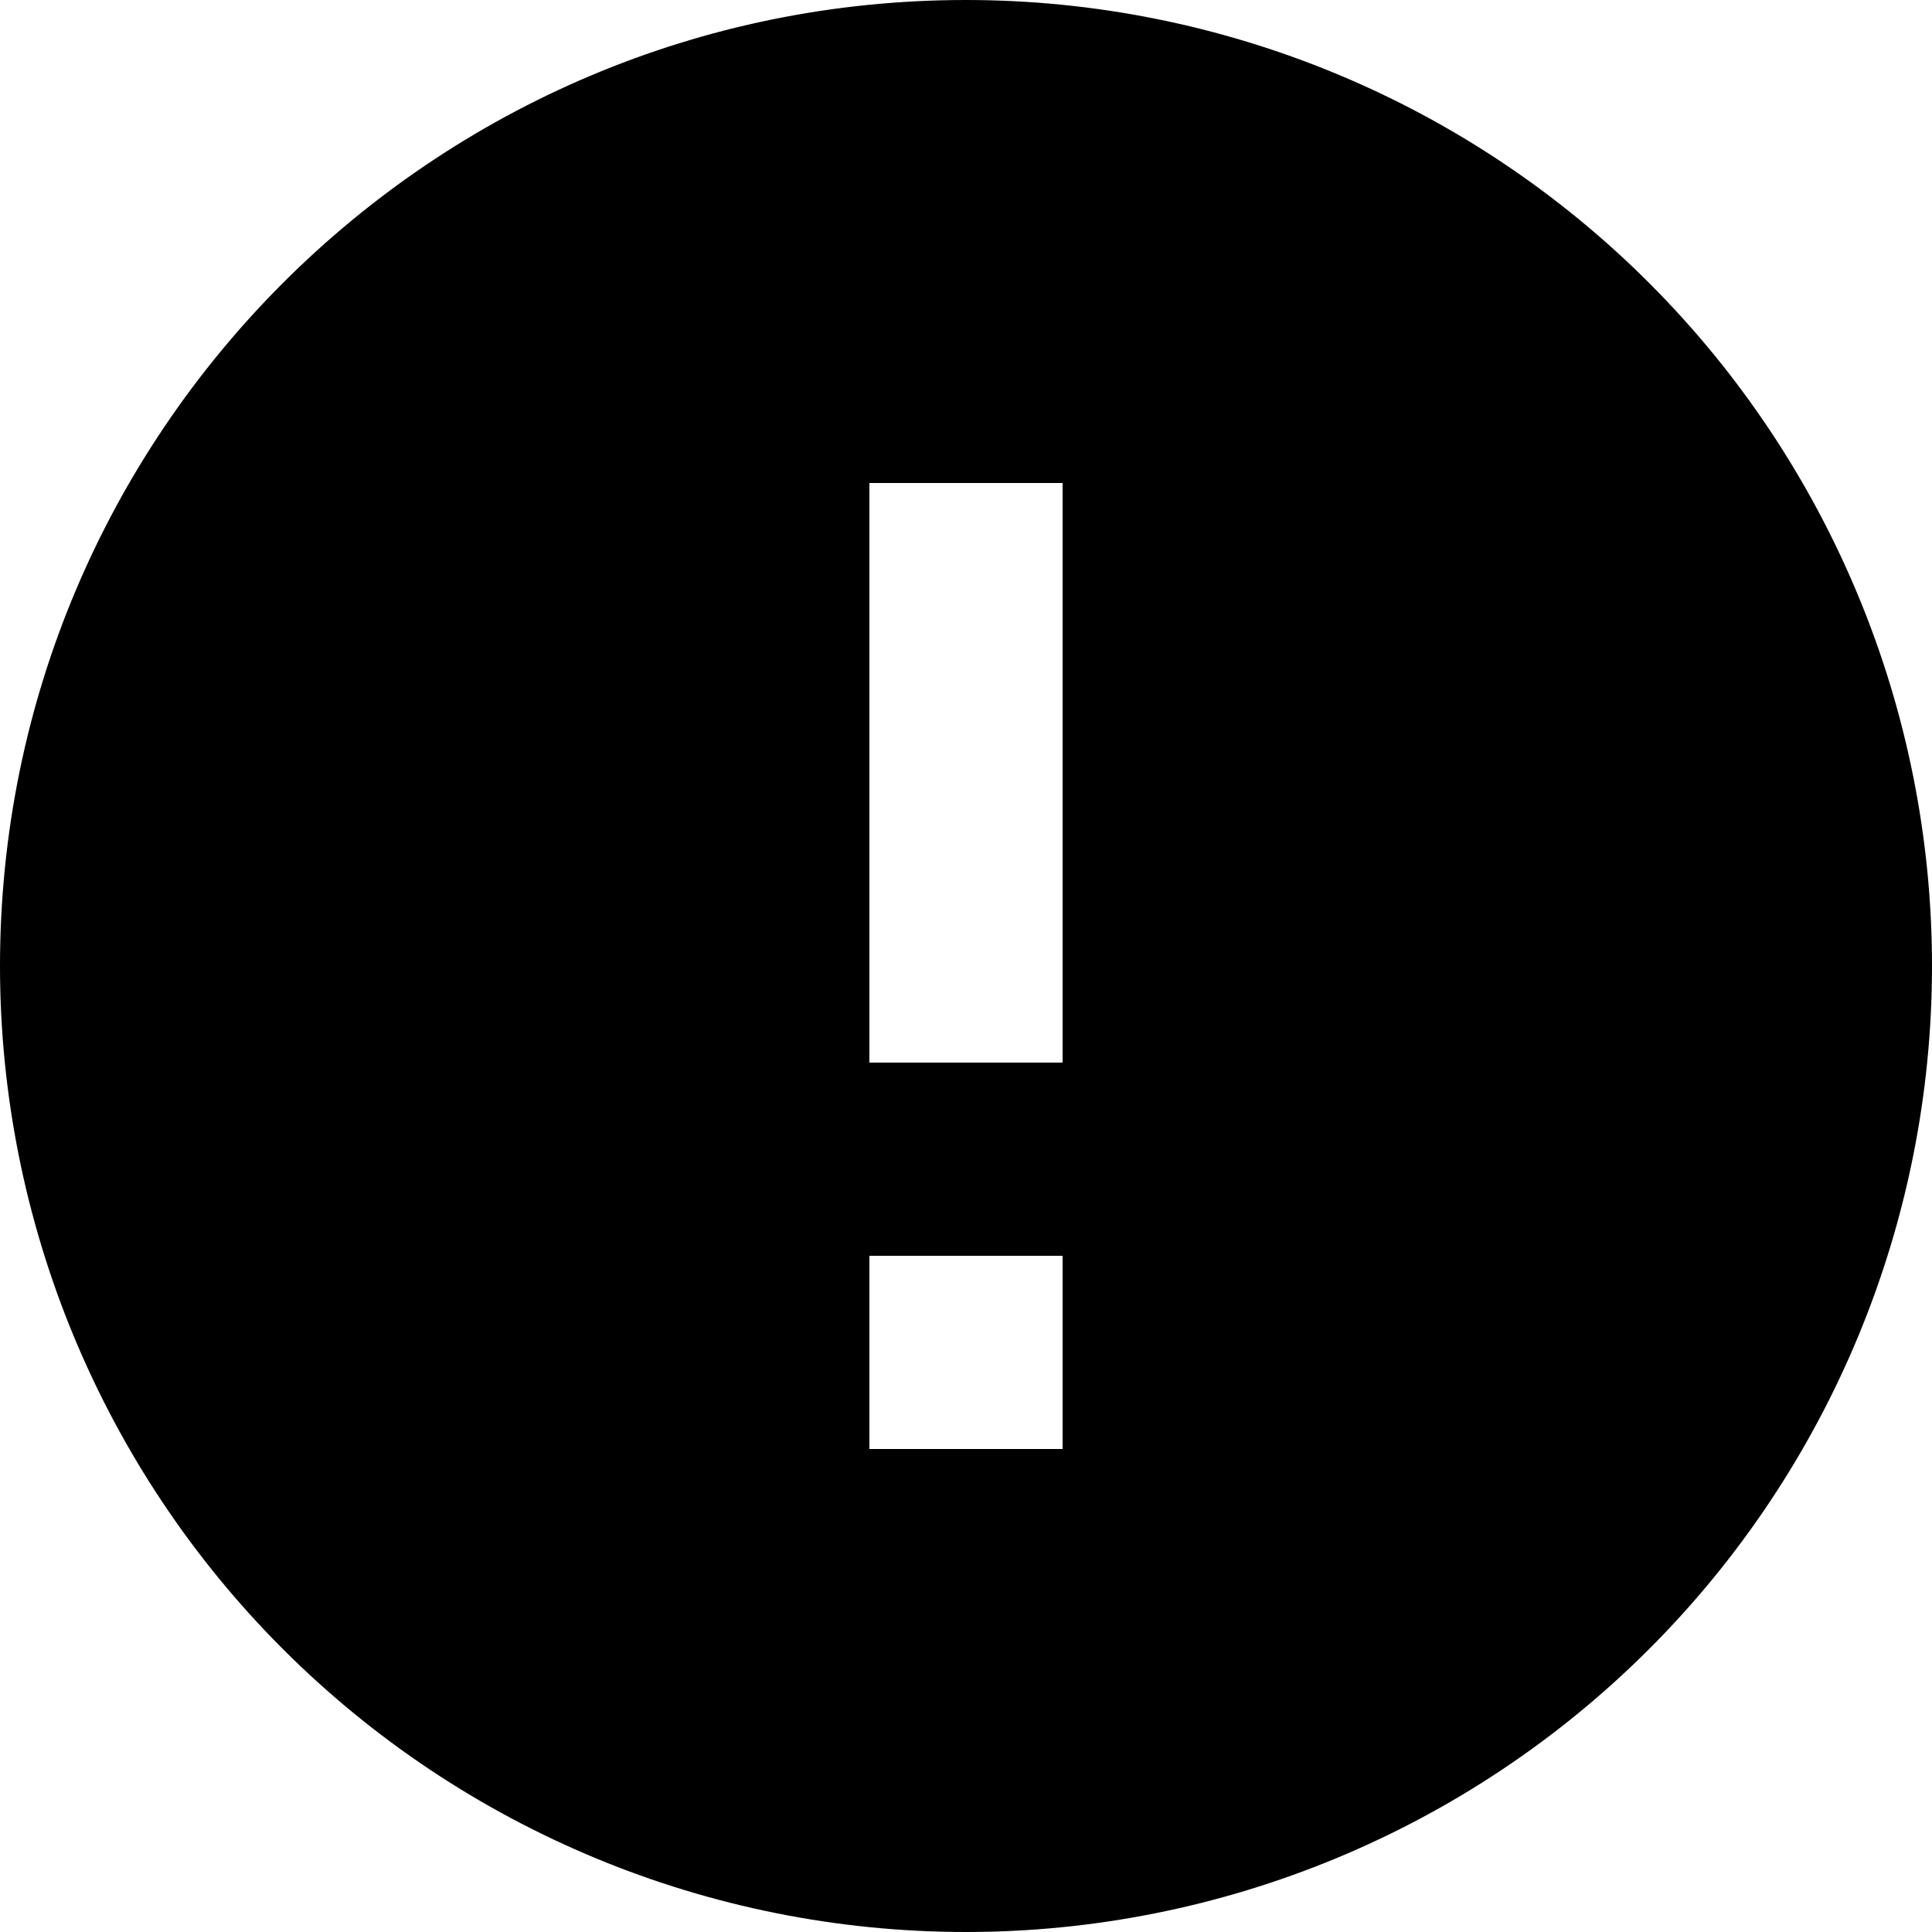 <svg xmlns="http://www.w3.org/2000/svg" width="16" height="16" viewBox="0 0 16 16">
    <defs>
        <filter id="pcweqr57ea">
            <feColorMatrix in="SourceGraphic" values="0 0 0 0 0.839 0 0 0 0 0.212 0 0 0 0 0.286 0 0 0 1 0"/>
        </filter>
    </defs>
    <g fill="none" fill-rule="evenodd">
        <g filter="url(#pcweqr57ea)" transform="translate(-397 -932)">
            <g>
                <path fill="#000" fill-rule="nonzero" d="M8.8 8.8H7.2V4h1.6m0 8H7.2v-1.6h1.6M8 0C3.582 0 0 3.582 0 8c0 2.122.843 4.157 2.343 5.657S5.878 16 8 16s4.157-.843 5.657-2.343S16 10.122 16 8s-.843-4.157-2.343-5.657S10.122 0 8 0z" transform="translate(397 932)"/>
            </g>
        </g>
    </g>
</svg>
